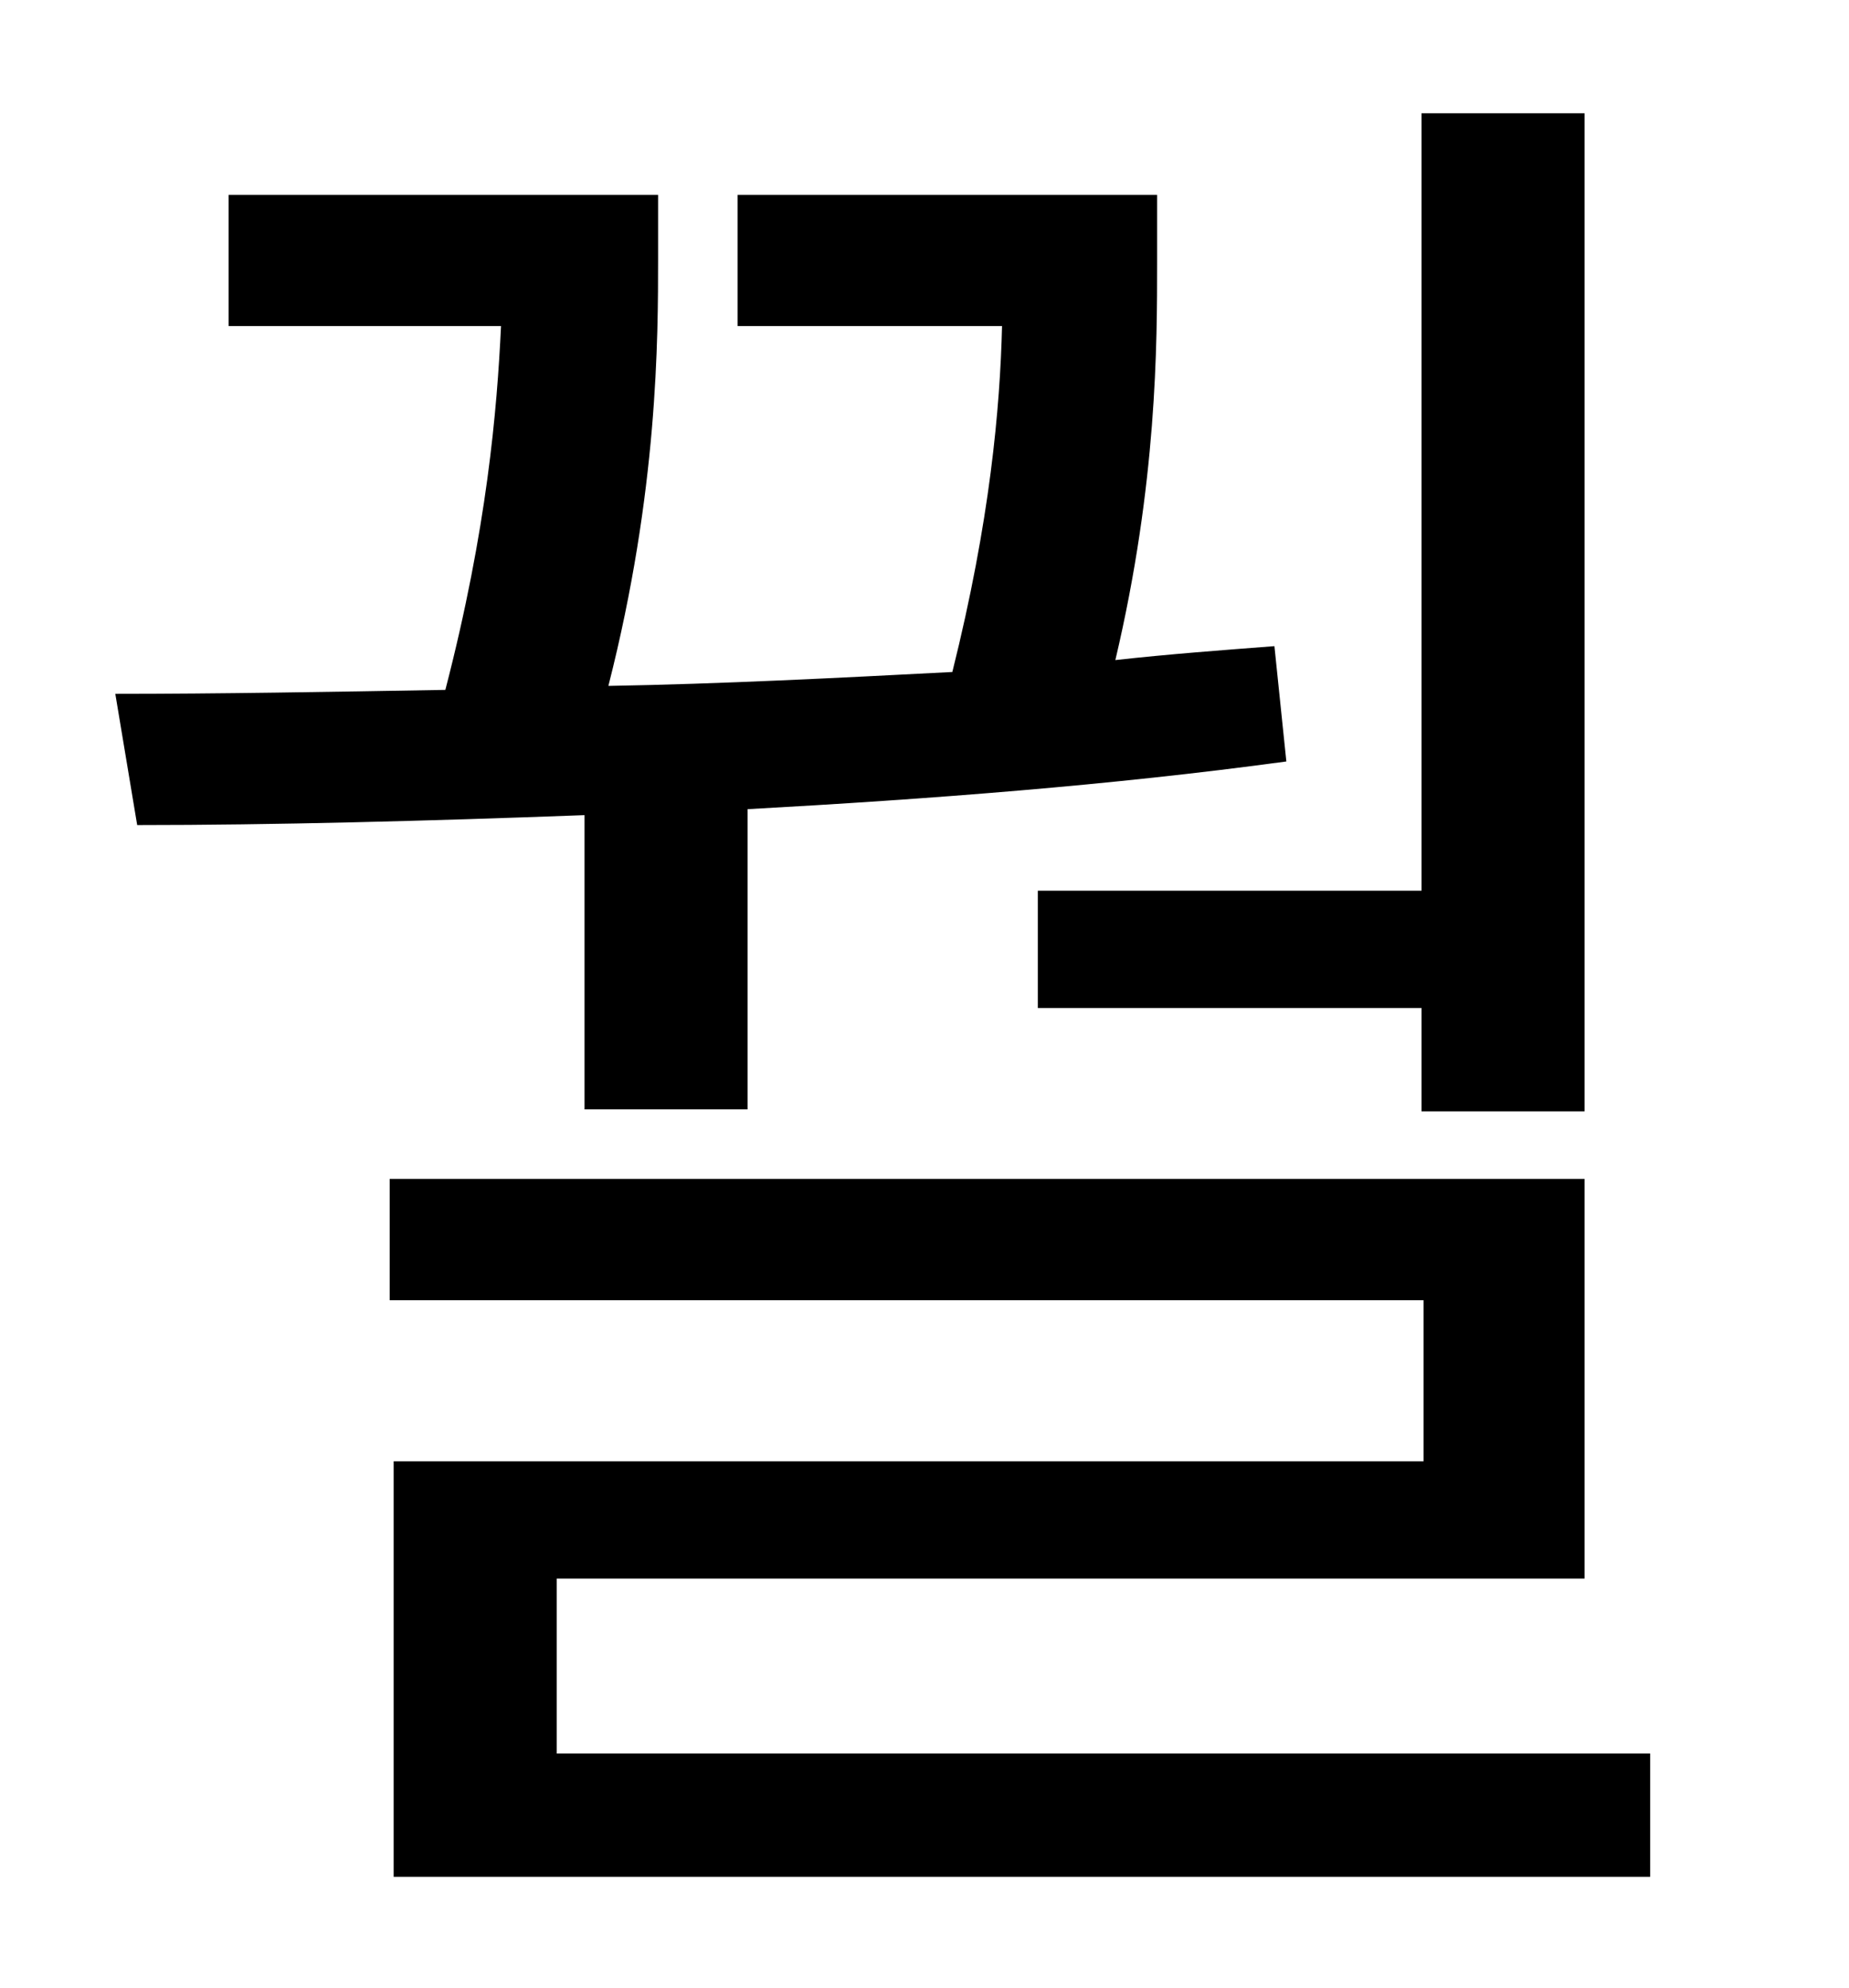 <?xml version="1.0" standalone="no"?>
<!DOCTYPE svg PUBLIC "-//W3C//DTD SVG 1.1//EN" "http://www.w3.org/Graphics/SVG/1.1/DTD/svg11.dtd" >
<svg xmlns="http://www.w3.org/2000/svg" xmlns:xlink="http://www.w3.org/1999/xlink" version="1.1" viewBox="-10 0 930 1000">
   <path fill="currentColor"
d="M512 448h193v-391h82v502h-82v-52h-193v-59zM284 558v-148c-80 3 -157 5 -225 5l-11 -66c52 0 108 -1 166 -2c21 -81 26 -141 28 -183h-137v-66h216v32c0 40 0 117 -25 215c57 -1 115 -4 173 -7c19 -76 24 -133 25 -174h-133v-66h211v34c0 41 0 111 -21 200
c27 -3 54 -5 80 -7l6 58c-88 12 -180 19 -271 24v151h-82zM270 882h550v62h-632v-209h518v-81h-520v-61h601v201h-517v88z" />
</svg>
